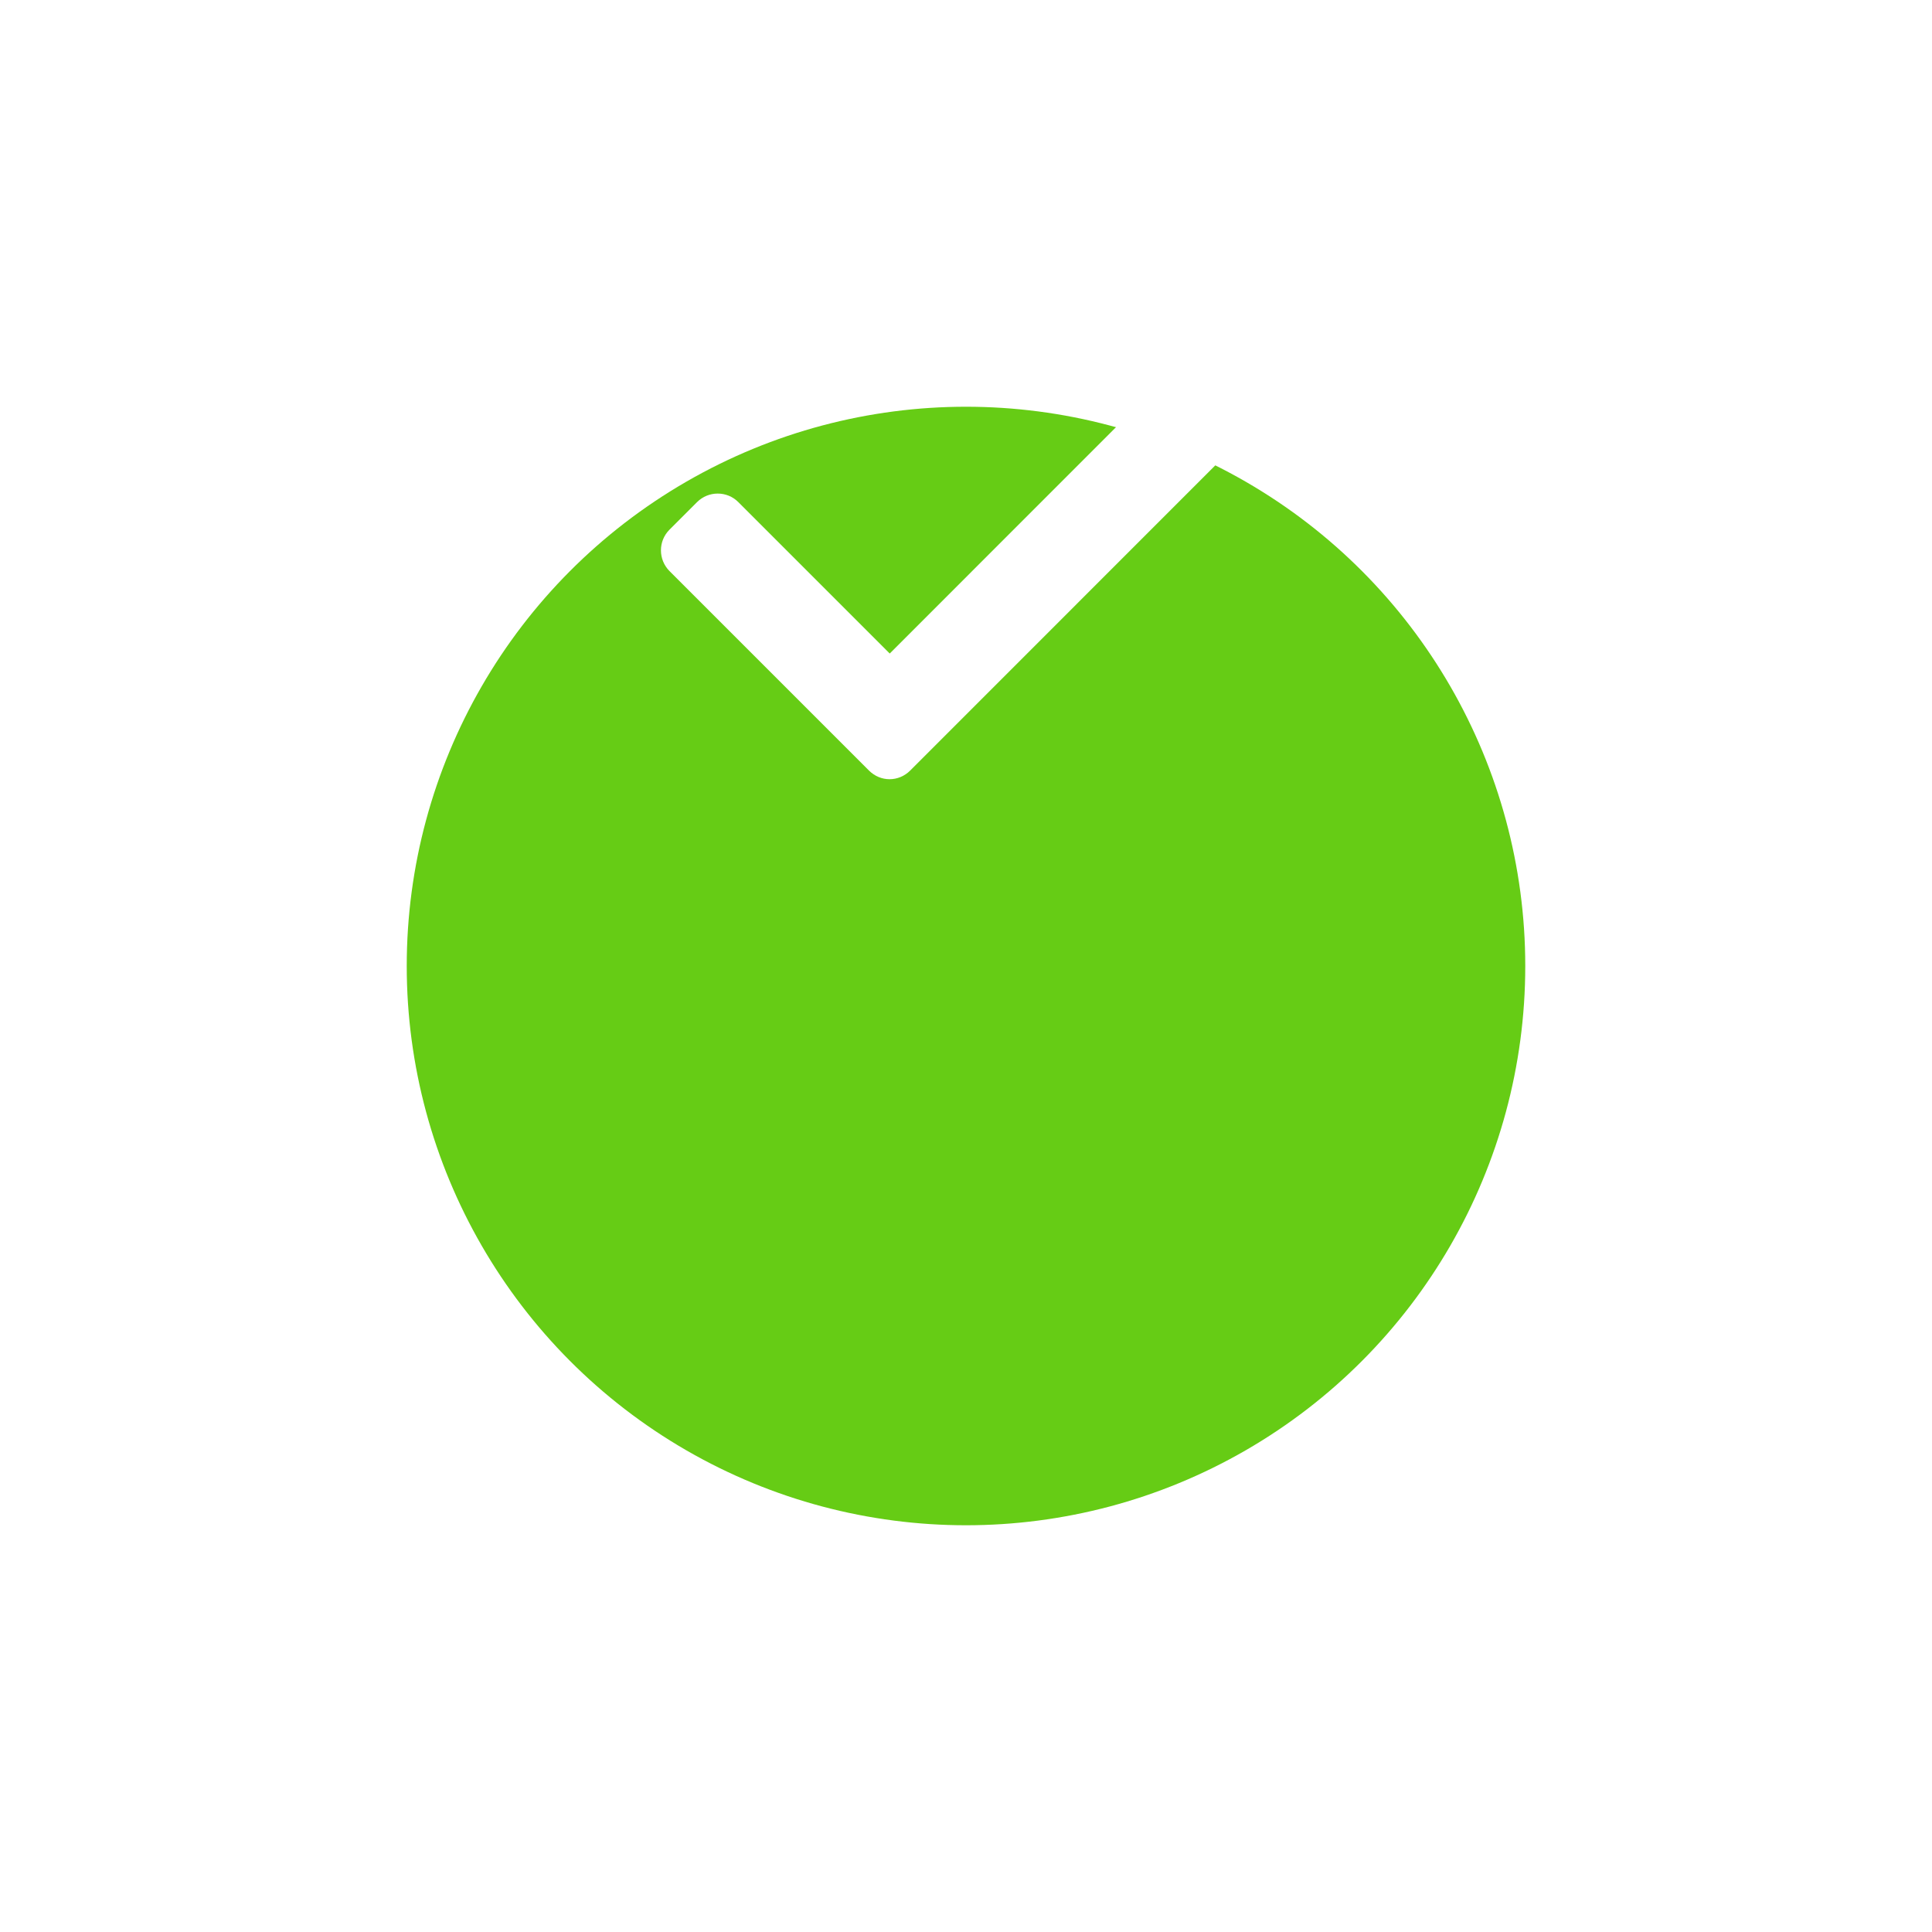 <svg width="19" height="19" viewBox="0 0 19 19" fill="none" xmlns="http://www.w3.org/2000/svg">
<g filter="url(#filter0_d_11_6)">
<circle cx="9.5" cy="5.5" r="5.5" fill="#66CC15"/>
</g>
<path d="M12.27 3.855L11.999 3.584C11.887 3.472 11.705 3.472 11.592 3.584L8.75 6.427L7.261 4.938C7.15 4.826 6.967 4.826 6.855 4.938L6.584 5.209C6.472 5.321 6.472 5.503 6.584 5.616L8.546 7.578C8.602 7.634 8.675 7.663 8.748 7.663C8.822 7.663 8.895 7.634 8.951 7.578L12.267 4.261C12.382 4.148 12.382 3.966 12.27 3.855Z" fill="white"/>
<defs>
<filter id="filter0_d_11_6" x="0" y="0" width="19" height="19" filterUnits="userSpaceOnUse" color-interpolation-filters="sRGB">
<feFlood flood-opacity="0" result="BackgroundImageFix"/>
<feColorMatrix in="SourceAlpha" type="matrix" values="0 0 0 0 0 0 0 0 0 0 0 0 0 0 0 0 0 0 127 0" result="hardAlpha"/>
<feOffset dy="4"/>
<feGaussianBlur stdDeviation="2"/>
<feColorMatrix type="matrix" values="0 0 0 0 0.535 0 0 0 0 0.887 0 0 0 0 0.259 0 0 0 0.25 0"/>
<feBlend mode="normal" in2="BackgroundImageFix" result="effect1_dropShadow_11_6"/>
<feBlend mode="normal" in="SourceGraphic" in2="effect1_dropShadow_11_6" result="shape"/>
</filter>
</defs>
</svg>
